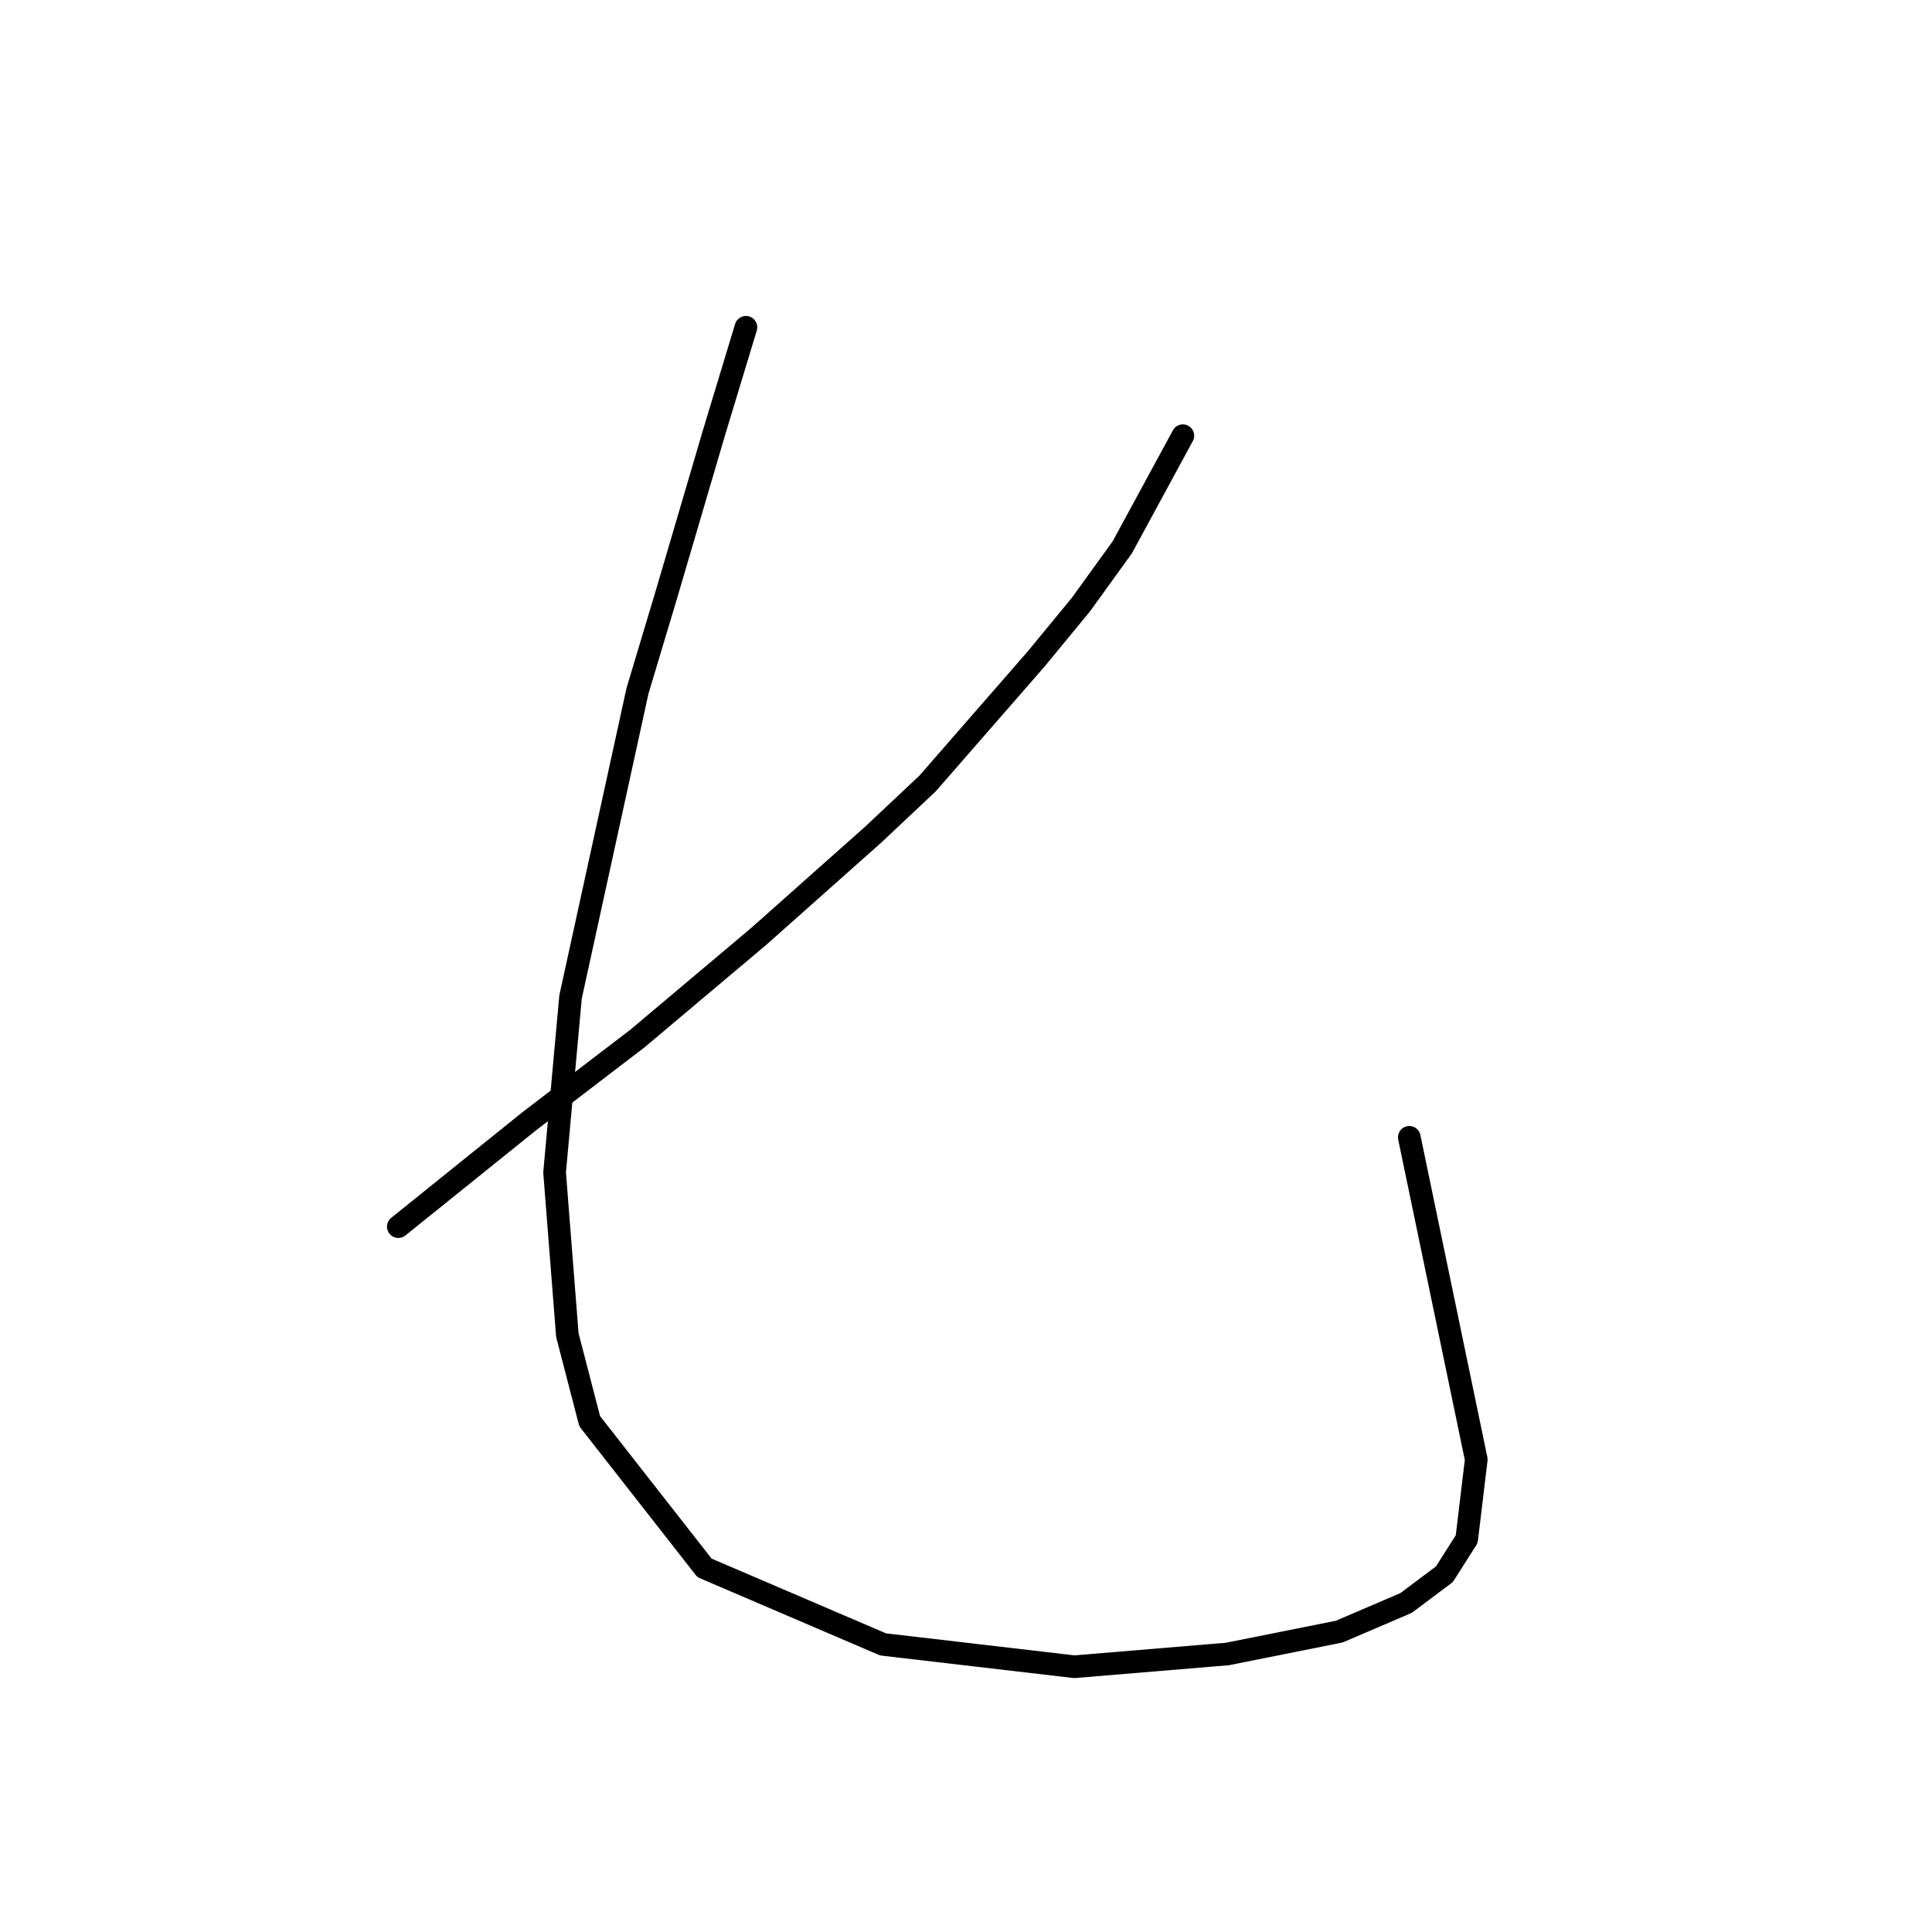 <?xml version="1.0" standalone="no"?>
    <svg width="256" height="256" xmlns="http://www.w3.org/2000/svg" version="1.1">
    <polyline stroke="black" stroke-width="3" stroke-linecap="round" fill="transparent" stroke-linejoin="round" points="156.735 57.734 148.706 72.524 143.212 80.131 137.296 87.315 122.928 103.795 115.744 110.557 100.531 124.08 84.473 137.602 70.105 148.59 52.779 162.535 52.779 162.535 " />
        <polyline stroke="black" stroke-width="3" stroke-linecap="round" fill="transparent" stroke-linejoin="round" points="98.841 43.366 94.615 57.311 88.276 78.863 84.473 91.54 75.599 132.109 73.486 155.351 75.176 176.903 78.134 188.313 93.347 207.751 117.012 217.893 142.367 220.852 162.651 219.161 177.442 216.203 186.316 212.4 191.387 208.597 194.345 203.948 195.613 193.384 186.739 150.702 186.739 150.702 " />
        </svg>